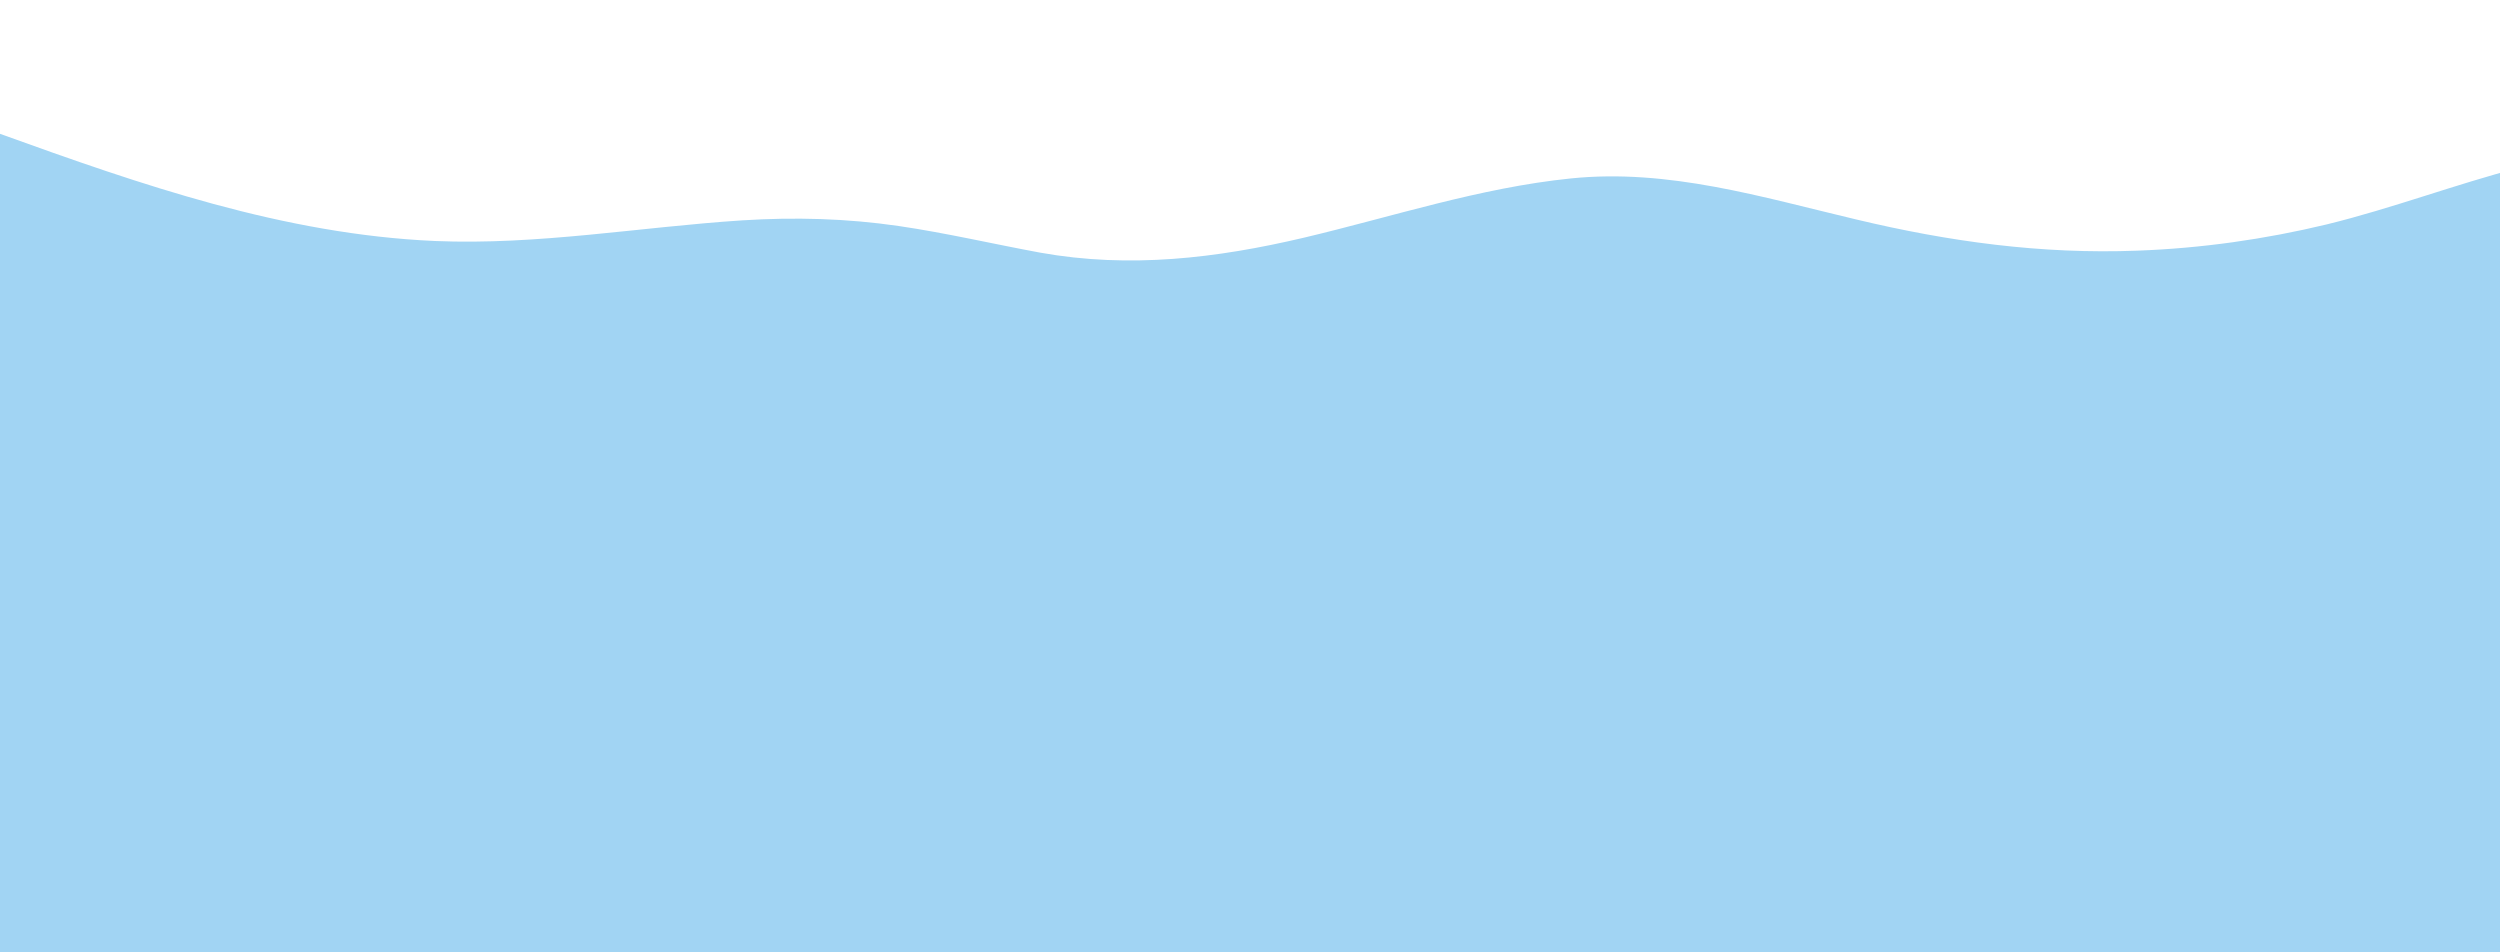 <svg version="1.2" xmlns="http://www.w3.org/2000/svg" viewBox="0 0 751 286" fill="#A1D4F3">
	<path d="m699 67.4c-18.7 4.5-37.8 7.2-57 7.9-28.8 1.1-56.5-2.7-84.5-9.4-28.3-6.7-56.3-15.3-85.6-12.3-27.4 2.8-53.6 11.5-80.2 17.8-26.3 6.2-52.4 9.3-79.2 4.5-14.1-2.6-28.2-5.9-42.5-8-15.7-2.3-31.3-2.7-47.1-1.7-30.7 2-61.4 7.5-92.2 6.2-45.5-2-88.3-16.9-130.7-32.2v245.8h757.1v-235.7c-19.6 5.1-38.5 12.3-58.1 17.1z"/>
</svg>